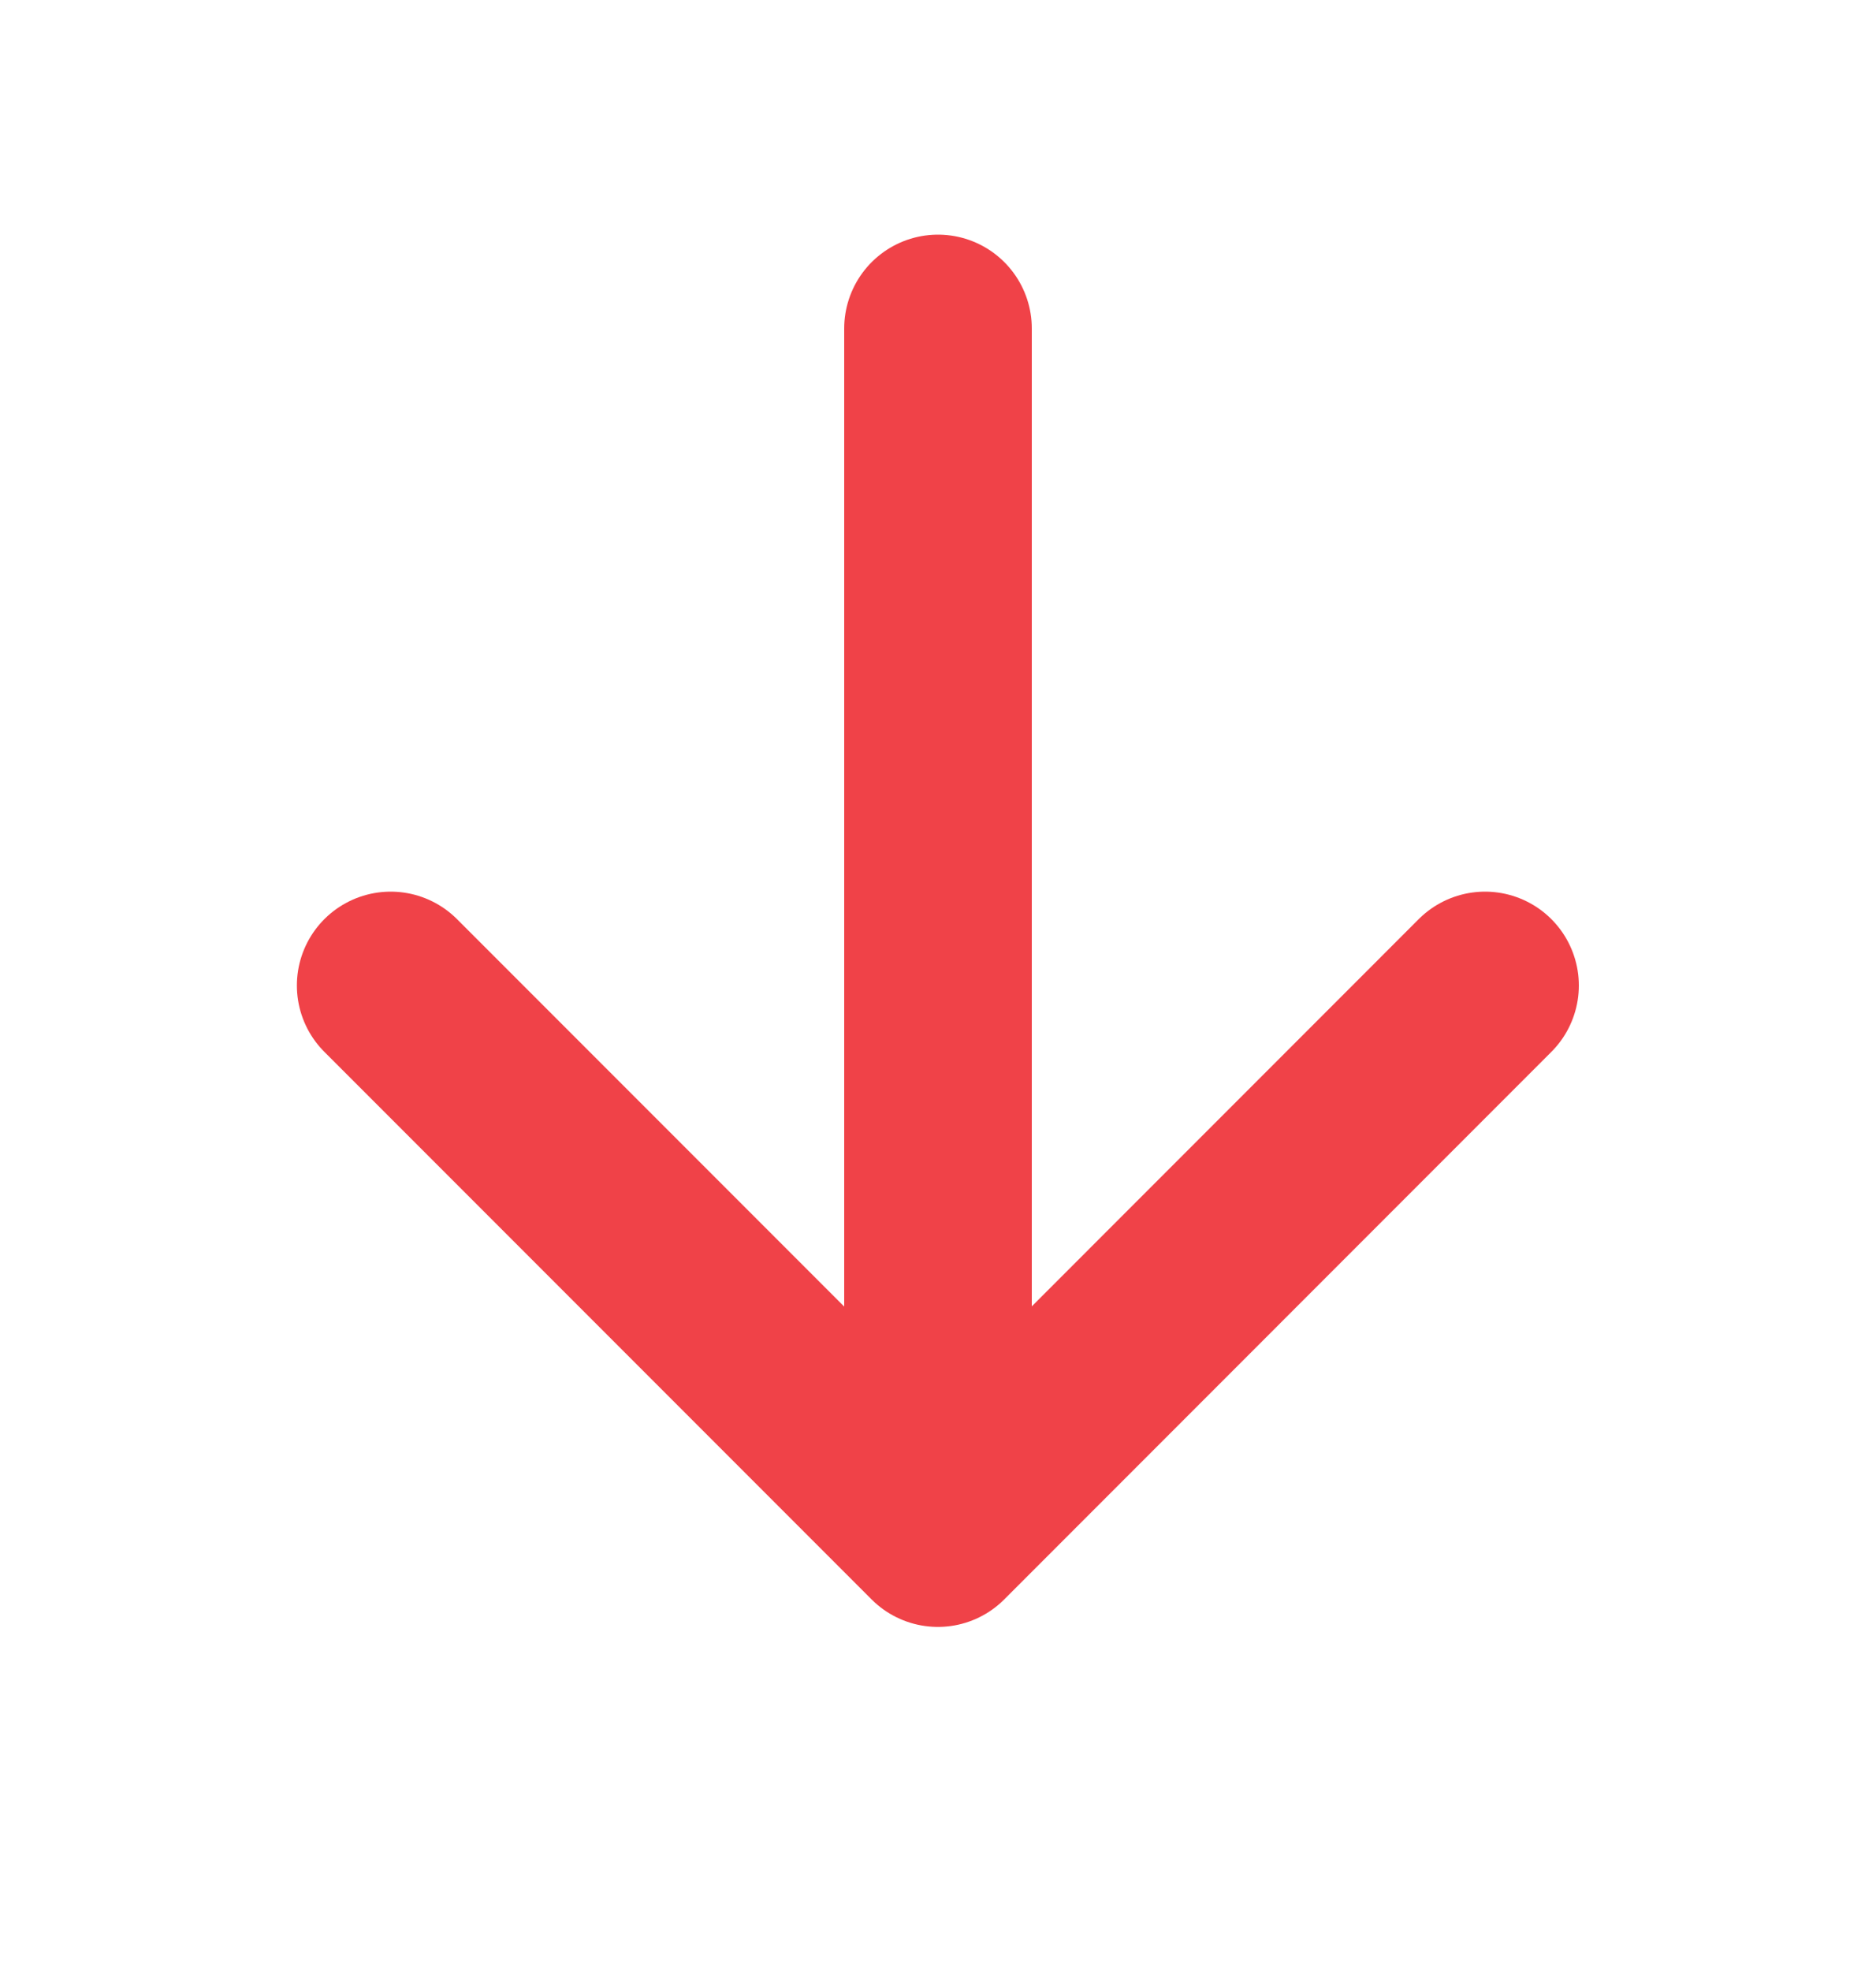 <svg width="20" height="21" viewBox="0 0 20 21" fill="none" xmlns="http://www.w3.org/2000/svg">
<path d="M10 3.5L10 15.5" stroke="#F04248" stroke-width="2" stroke-linecap="round" stroke-linejoin="round"/>
<path d="M15.832 10.5L9.999 16.334L4.165 10.5" stroke="#F04248" stroke-width="2" stroke-linecap="round" stroke-linejoin="round"/>
</svg>
